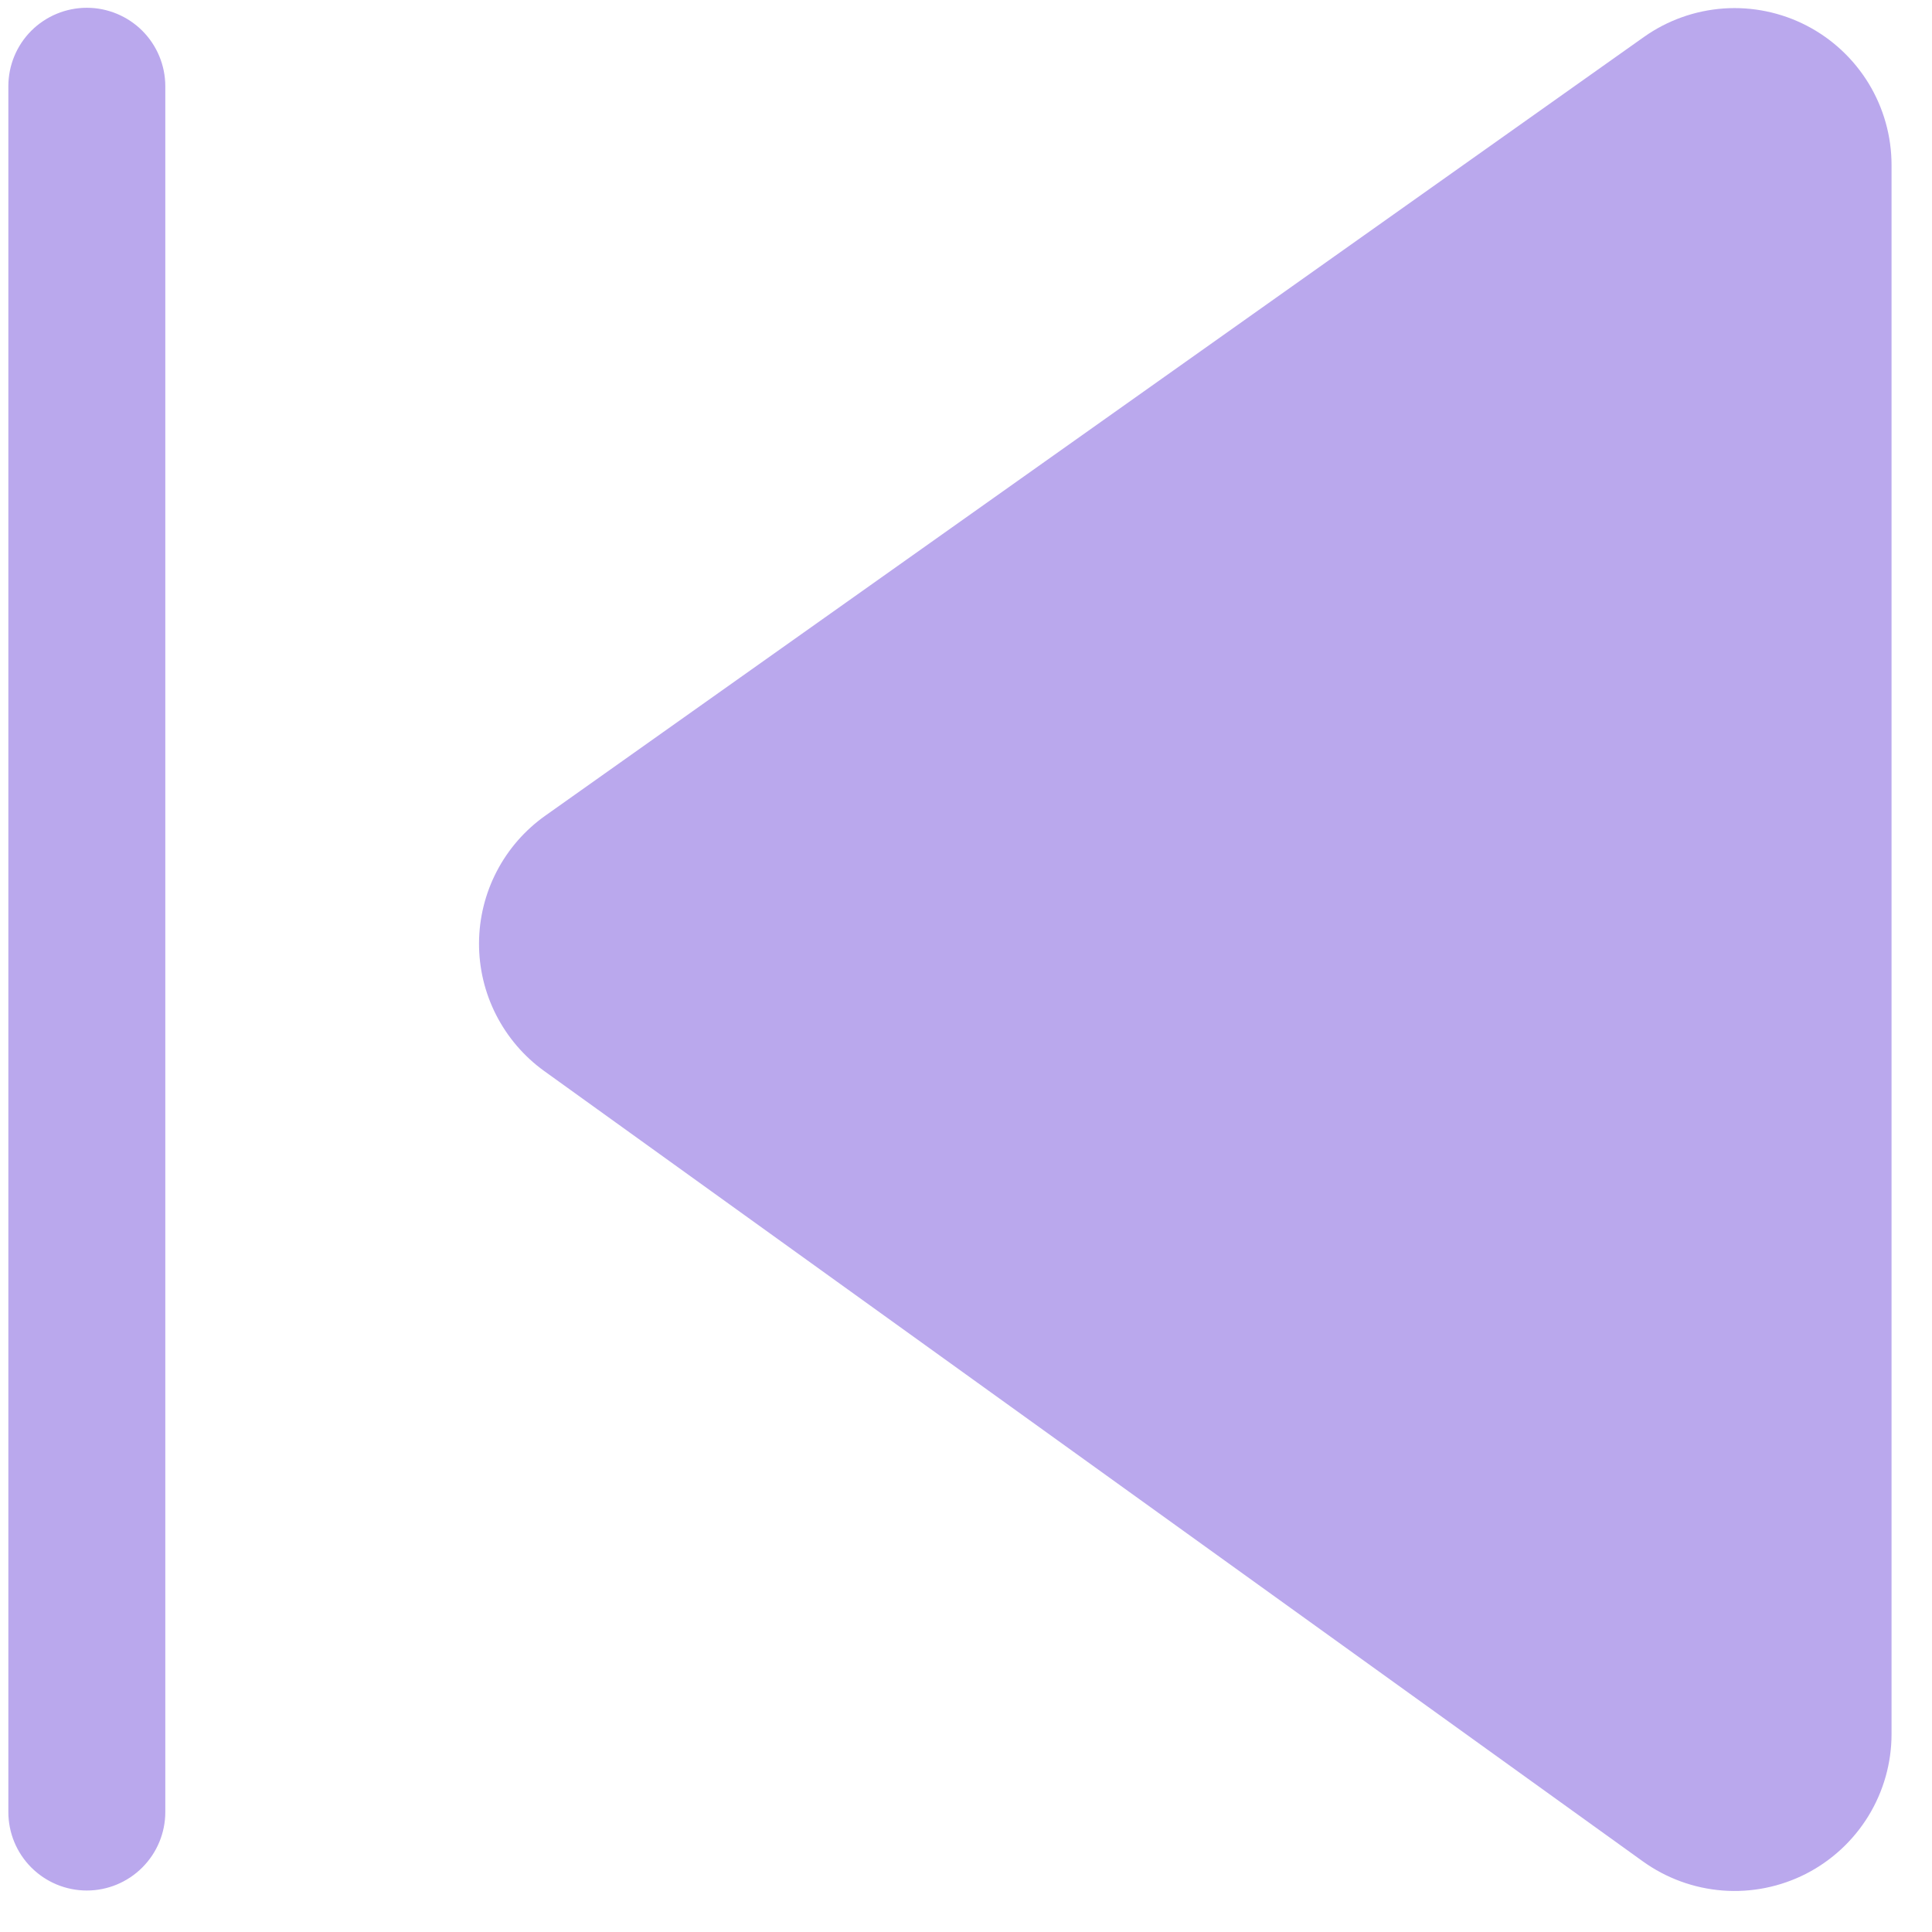 <svg width="34" height="34" viewBox="0 0 34 34" fill="none" xmlns="http://www.w3.org/2000/svg">
<path d="M33.288 2.904C33.288 2.397 33.148 1.901 32.885 1.468C32.621 1.036 32.244 0.684 31.794 0.451C31.345 0.219 30.839 0.114 30.334 0.149C29.829 0.185 29.343 0.358 28.93 0.651L9.597 14.354C9.238 14.608 8.945 14.944 8.742 15.334C8.539 15.724 8.432 16.157 8.43 16.596C8.428 17.036 8.531 17.47 8.731 17.861C8.931 18.253 9.221 18.592 9.578 18.849L28.91 32.756C29.323 33.053 29.809 33.231 30.316 33.27C30.823 33.309 31.331 33.206 31.784 32.975C32.236 32.743 32.616 32.391 32.882 31.957C33.147 31.524 33.288 31.025 33.288 30.517V2.904ZM0.147 1.518C0.147 1.151 0.292 0.8 0.551 0.541C0.81 0.283 1.161 0.137 1.528 0.137C1.894 0.137 2.245 0.283 2.504 0.541C2.763 0.8 2.909 1.151 2.909 1.518V31.889C2.909 32.255 2.763 32.606 2.504 32.865C2.245 33.124 1.894 33.27 1.528 33.27C1.161 33.27 0.81 33.124 0.551 32.865C0.292 32.606 0.147 32.255 0.147 31.889V1.518Z" fill="#BAA8ED"/>
</svg>
